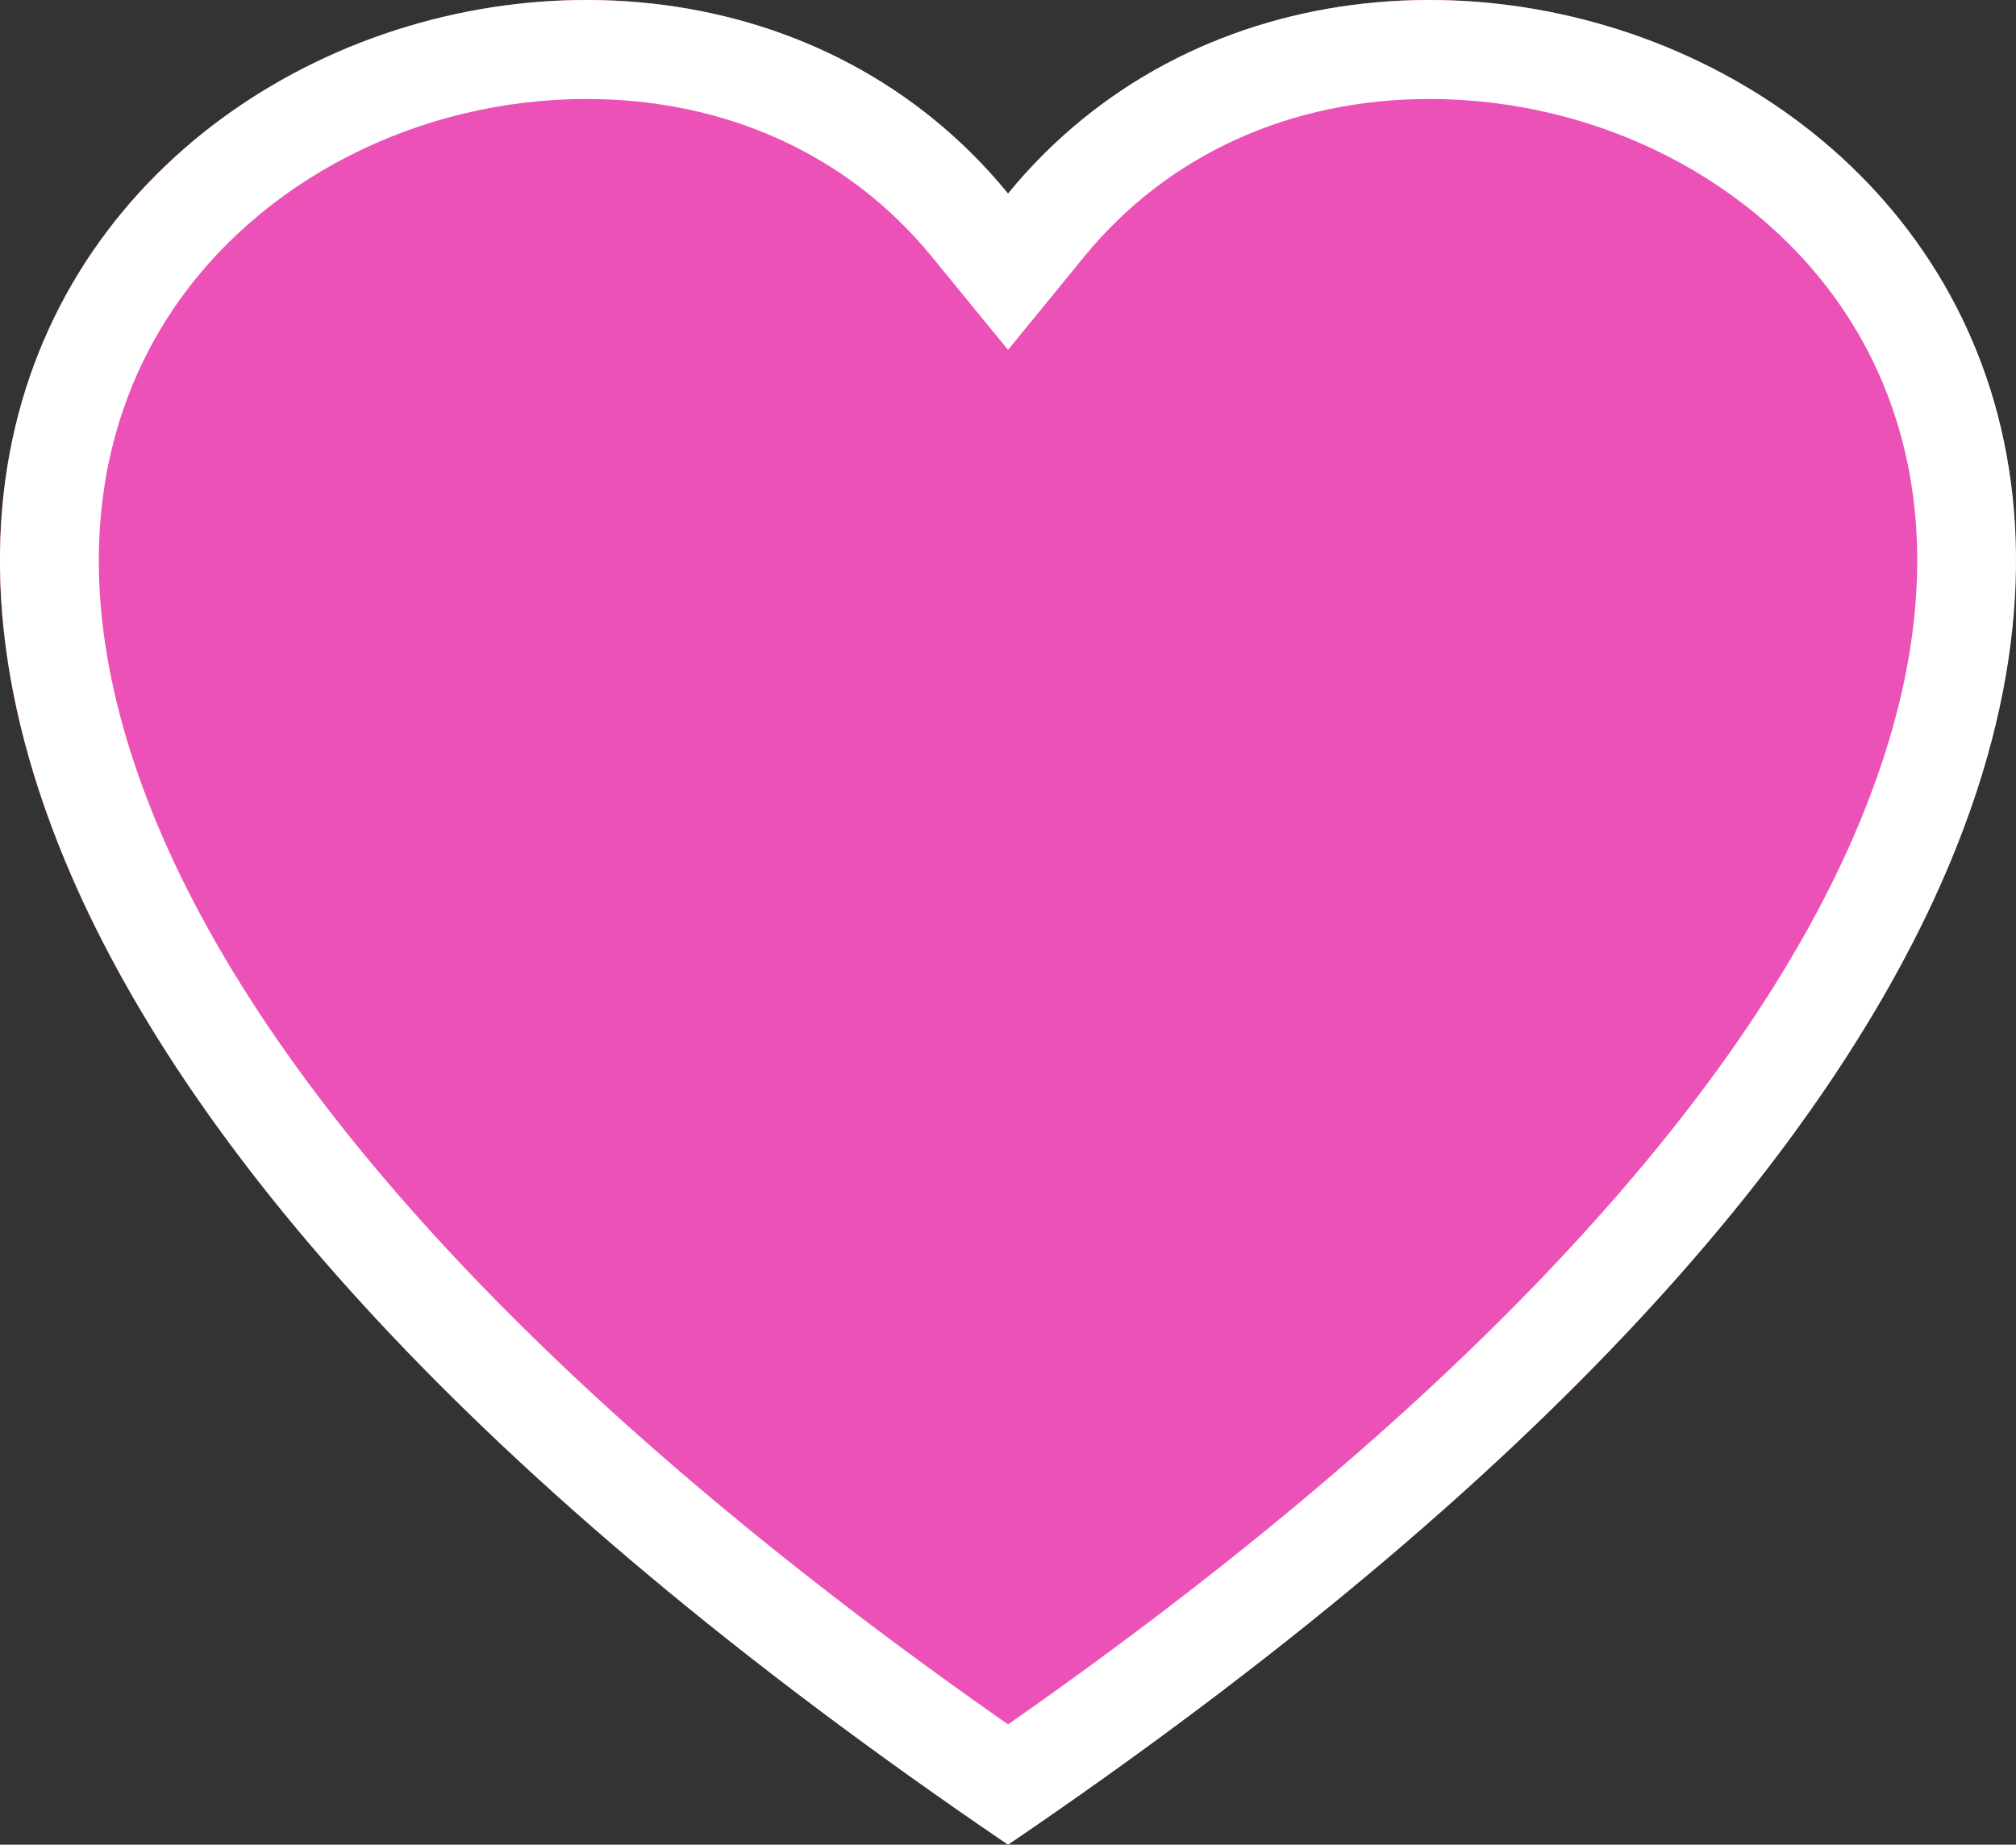 <svg id="like" xmlns="http://www.w3.org/2000/svg" width="20.363" height="18.633" viewBox="0 0 20.363 18.633">
  <rect x="0" y="0" width="20.363" height="18.633" fill="#333333" stroke="none"/>
  <g id="unliked" transform="translate(0 0)" fill="#eb51b6">
    <path d="M10.182,18.633C4.707,14.913,1.836,11.528.658,8.7-2.5,1.1,6.514-2.526,10.182,1.955,13.849-2.526,22.859,1.1,19.7,8.7,18.527,11.528,15.656,14.913,10.182,18.633Z" stroke="none"/>
    <path d="M 10.182 17.418 C 14.625 14.313 17.592 11.172 18.781 8.312 C 19.827 5.796 19.275 4.112 18.628 3.143 C 17.746 1.821 16.14 1 14.438 1 C 13.031 1 11.794 1.564 10.955 2.588 L 10.182 3.534 L 9.408 2.588 C 8.569 1.564 7.333 1 5.925 1 C 4.223 1 2.618 1.821 1.736 3.143 C 1.089 4.113 0.537 5.796 1.582 8.311 C 2.771 11.172 5.738 14.313 10.182 17.418 M 10.182 18.633 C 4.707 14.913 1.836 11.528 0.658 8.695 C -2.496 1.104 6.514 -2.526 10.182 1.955 C 13.849 -2.526 22.859 1.104 19.705 8.695 C 18.527 11.528 15.656 14.913 10.182 18.633 Z" stroke="none" fill="#fff"/>
  </g>
</svg>